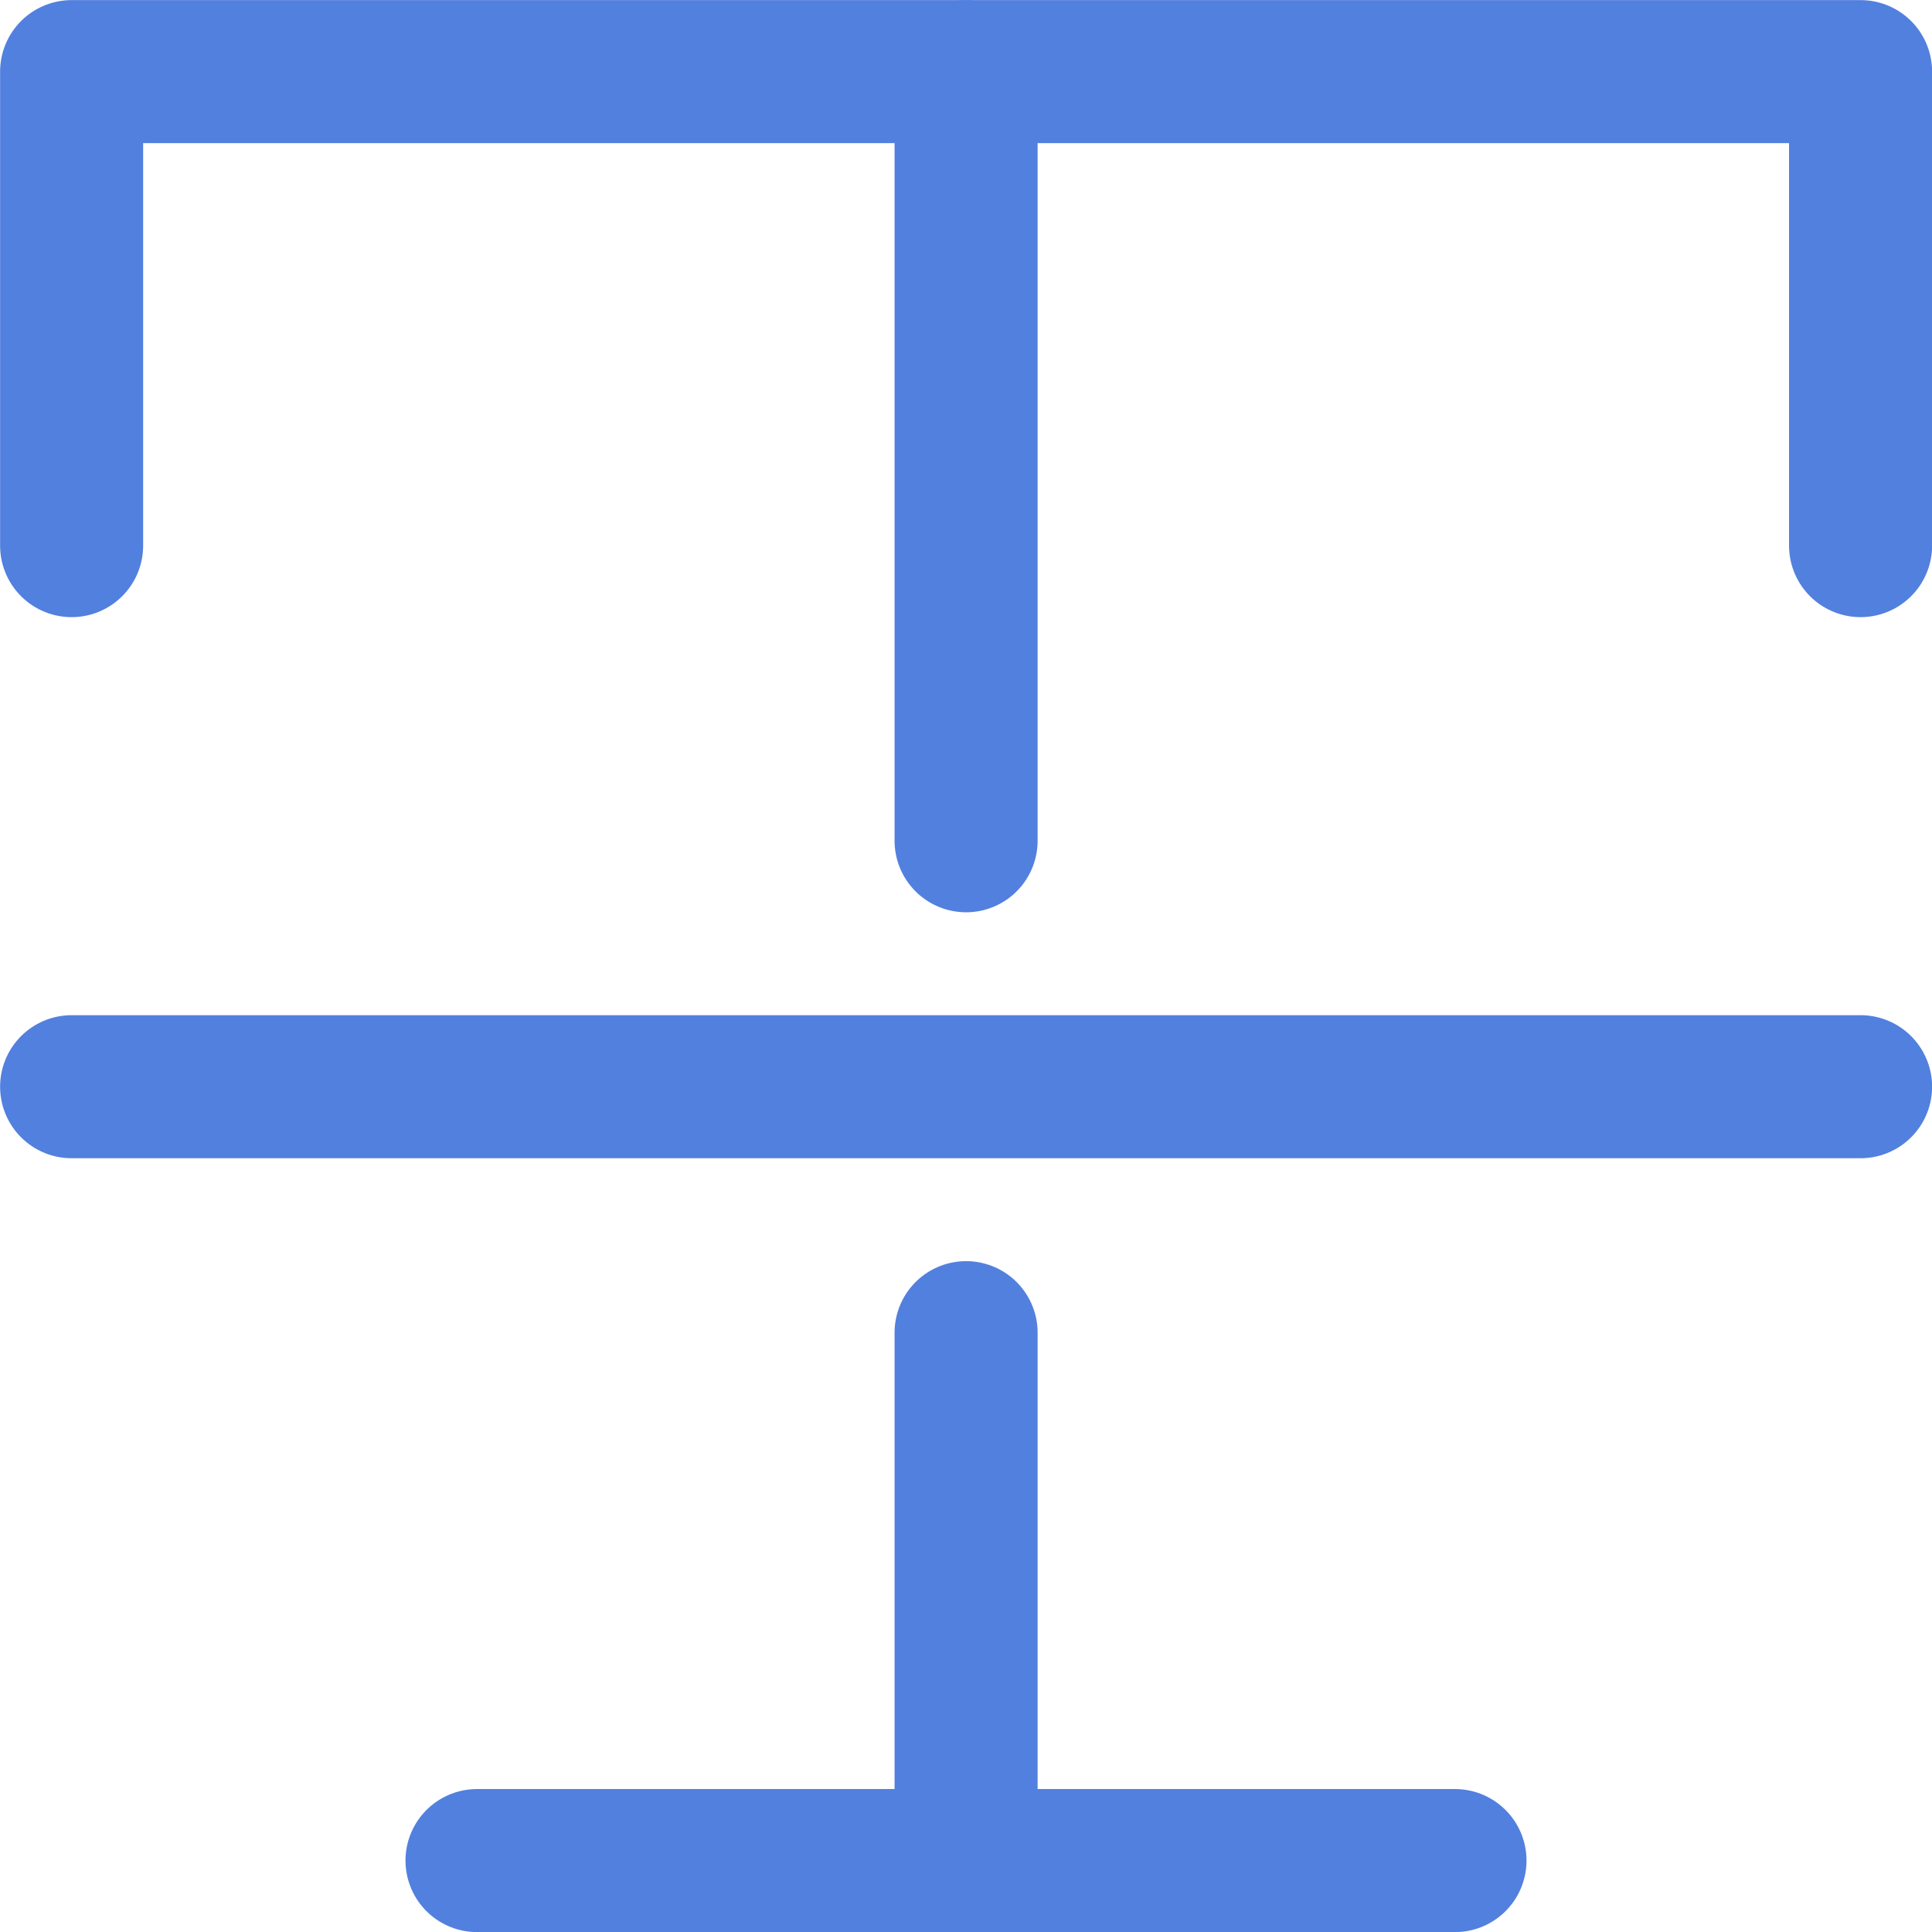 <svg xmlns="http://www.w3.org/2000/svg" viewBox="0 0 102.51 102.51"><title>strikeout-ann</title><g id="Layer_2" data-name="Layer 2"><g id="icons"><line style="fill:none;stroke:#5280df;stroke-linecap:round;stroke-linejoin:round;stroke-width:7.59px;" x1="51.26" y1="3.8" x2="51.26" y2="44.61"/><line style="fill:none;stroke:#5280df;stroke-linecap:round;stroke-linejoin:round;stroke-width:7.59px;" x1="51.26" y1="70.71" x2="51.26" y2="98.72"/><line style="fill:none;stroke:#5280df;stroke-linecap:round;stroke-linejoin:round;stroke-width:7.59px;" x1="25.31" y1="98.72" x2="77.2" y2="98.72"/><polyline style="fill:none;stroke:#5280df;stroke-linecap:round;stroke-linejoin:round;stroke-width:7.59px;" points="3.8 28.95 3.8 3.8 98.72 3.8 98.72 28.95"/><line style="fill:none;stroke:#5280df;stroke-linecap:round;stroke-linejoin:round;stroke-width:7.59px;" x1="3.8" y1="57.66" x2="98.72" y2="57.66"/></g></g></svg>